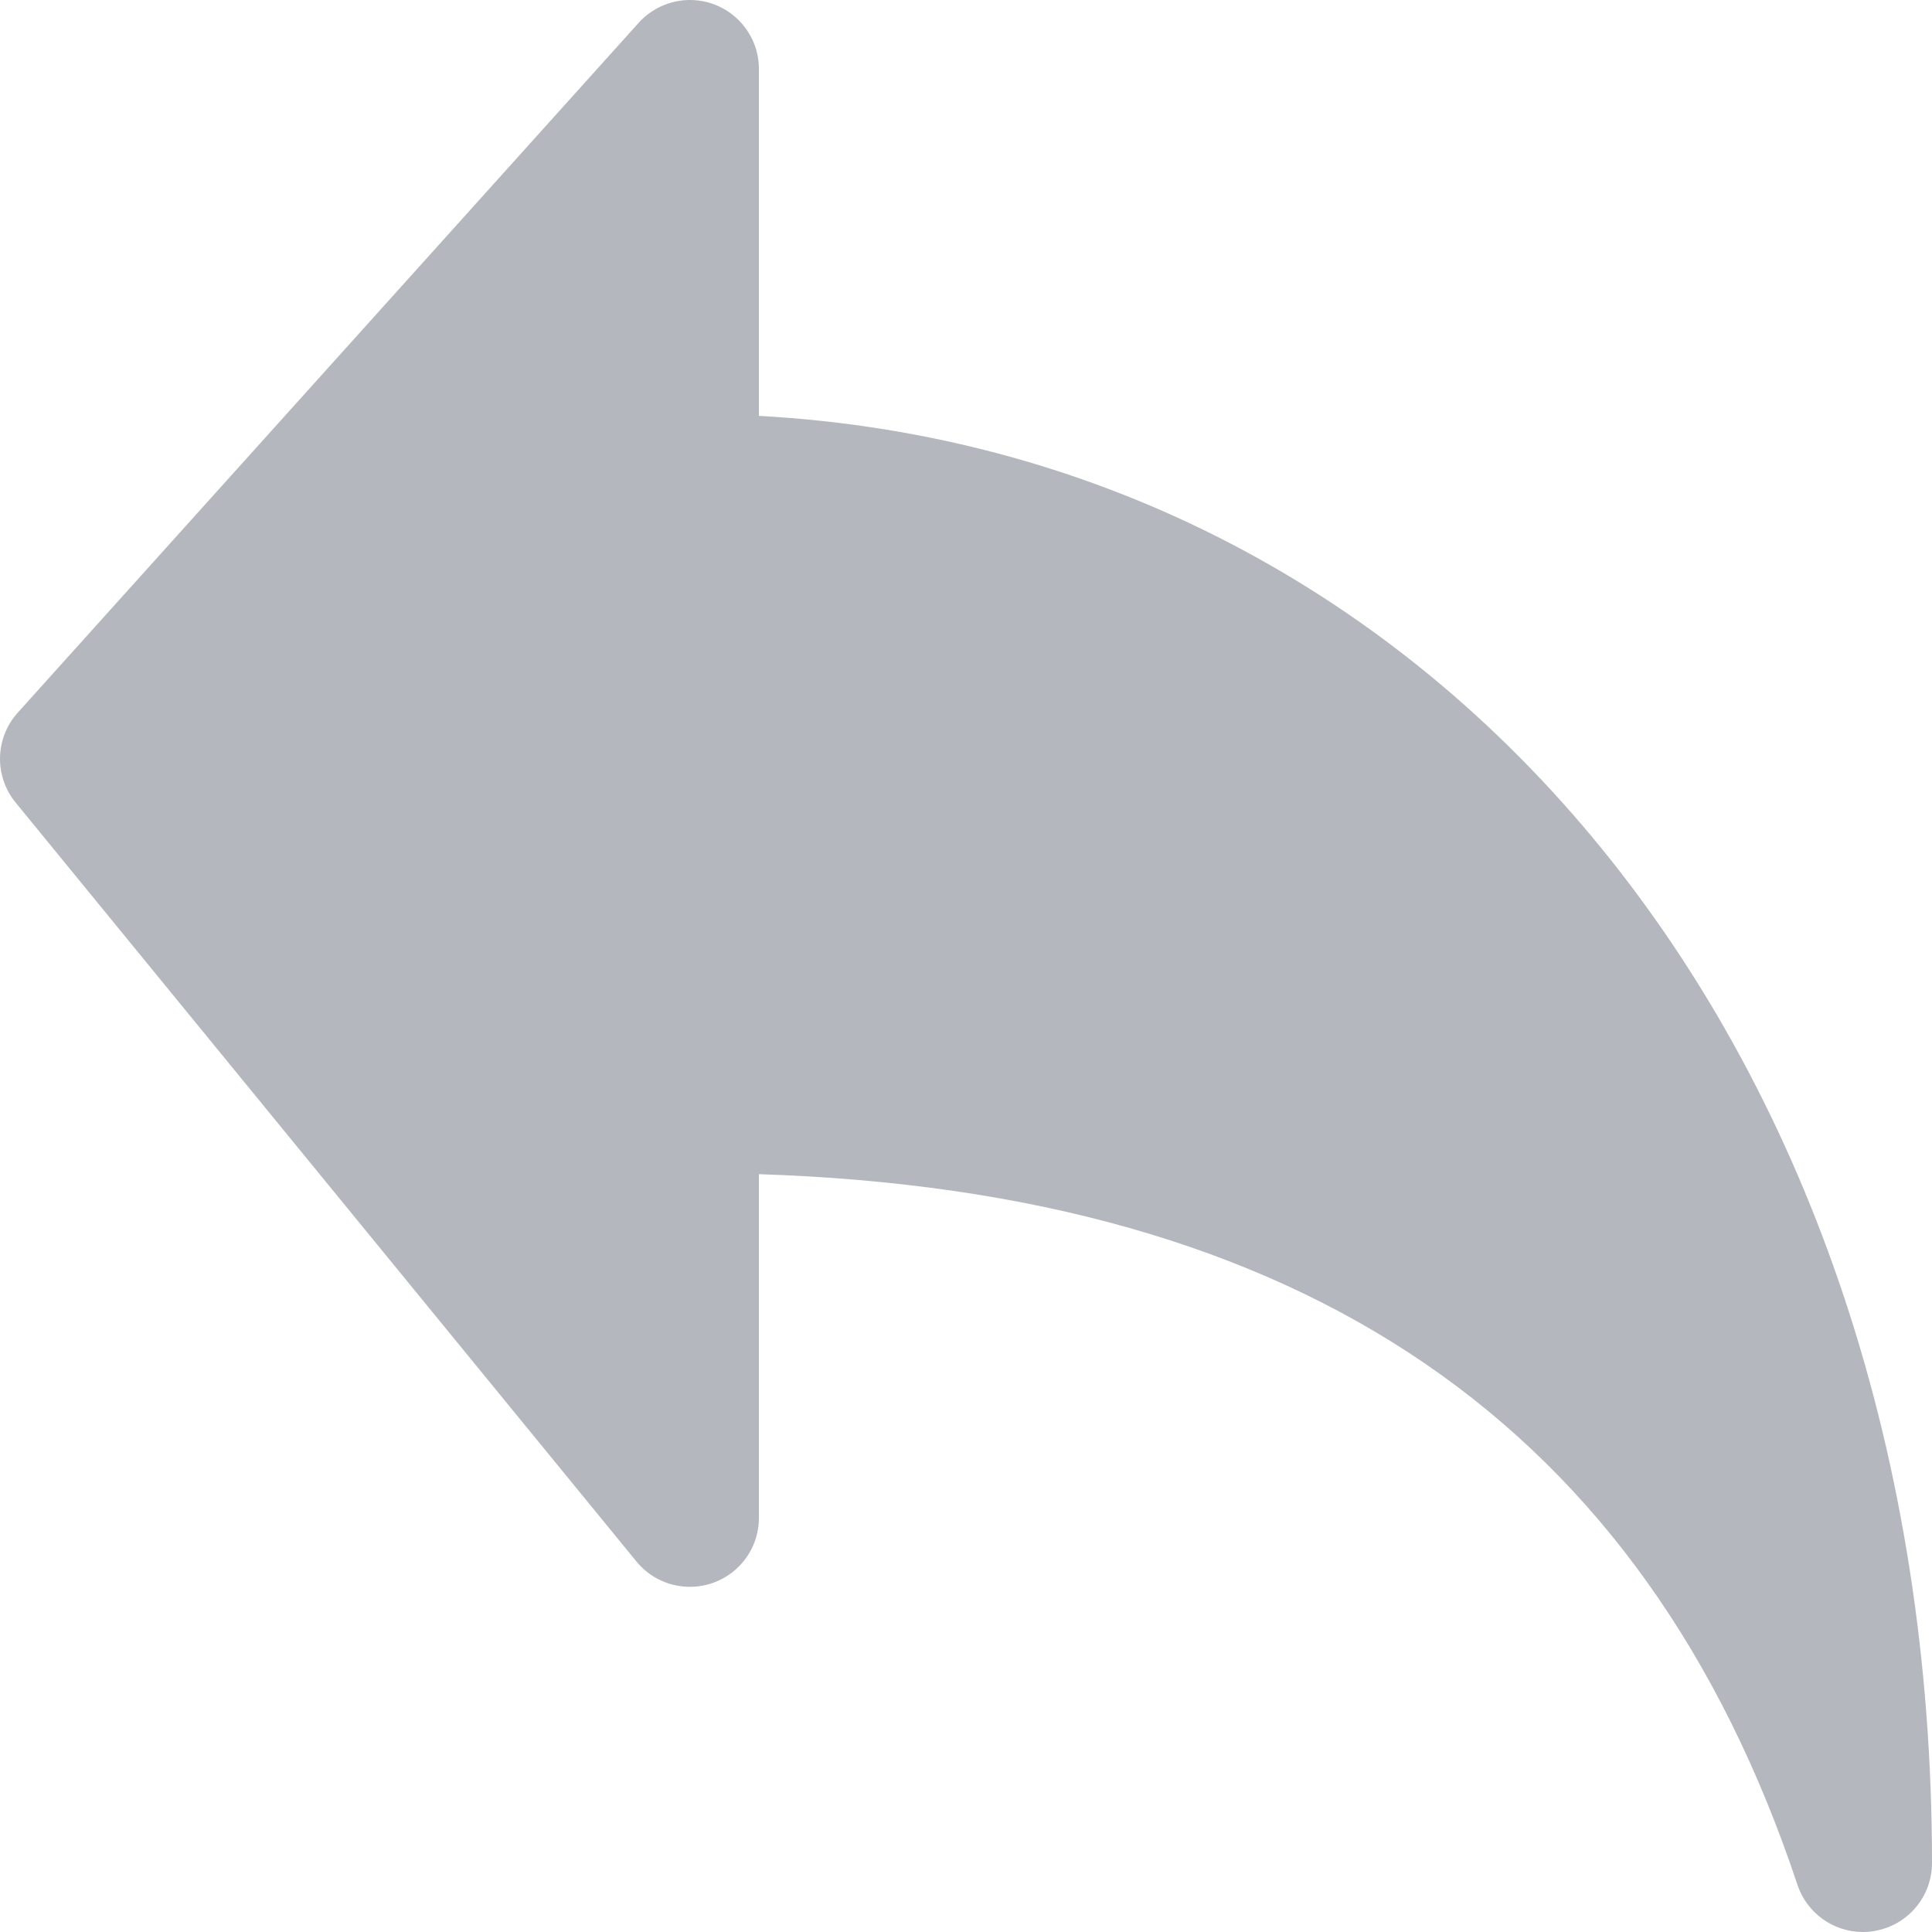<svg width="16" height="16" viewBox="0 0 16 16" fill="none" xmlns="http://www.w3.org/2000/svg">
    <path d="M6.285 3.444V0.571C6.285 0.256 6.029 -0 5.714 2.95757e-08C5.552 3.3512e-05 5.397 0.069 5.289 0.189L0.146 5.903C-0.042 6.113 -0.049 6.428 0.129 6.646L5.271 12.932C5.471 13.176 5.831 13.212 6.076 13.012C6.208 12.904 6.285 12.742 6.285 12.571V9.724C10.8 9.871 13.617 11.8 14.886 15.61C14.964 15.843 15.182 16 15.428 16C15.459 16 15.49 15.998 15.52 15.992C15.797 15.947 16 15.709 16 15.428C15.999 8.699 11.949 3.756 6.285 3.444Z" fill="#B4B7BD"/>
</svg>
